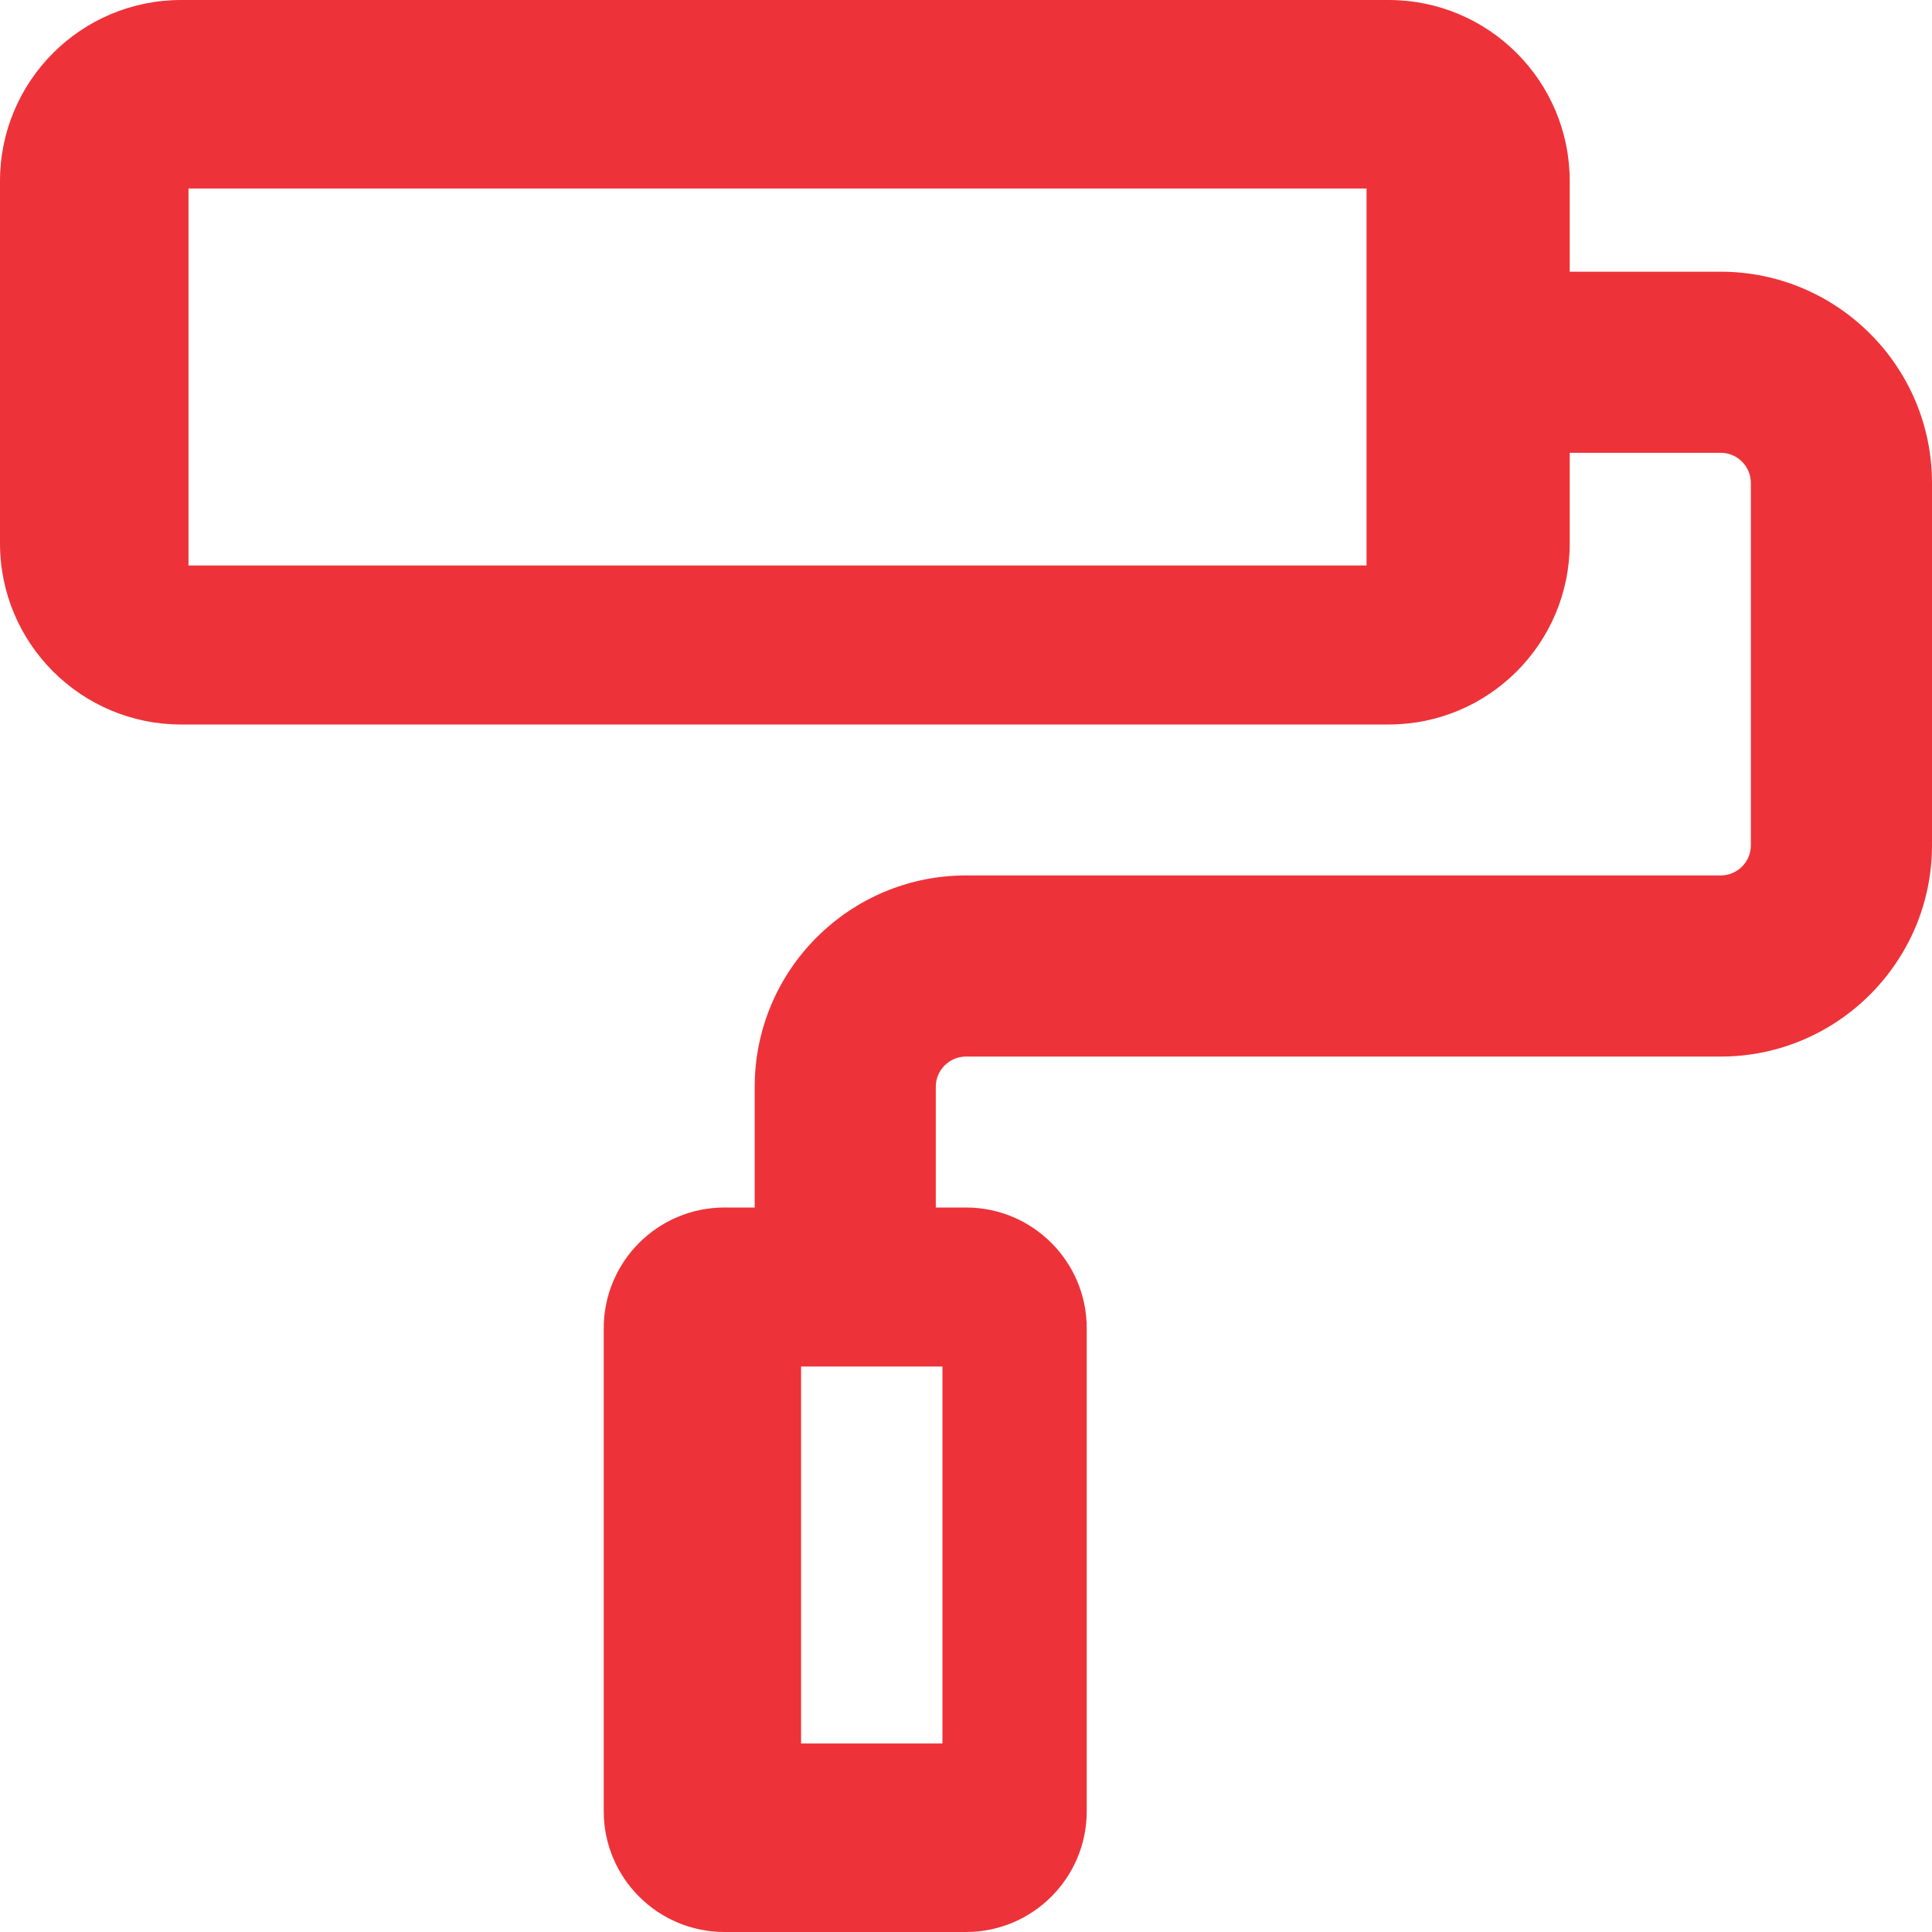 <?xml version="1.0" encoding="UTF-8"?>
<svg width="41px" height="41px" viewBox="0 0 41 41" version="1.1" xmlns="http://www.w3.org/2000/svg" xmlns:xlink="http://www.w3.org/1999/xlink">
    <title>Fill 1</title>
    <g id="Page-1" stroke="none" stroke-width="1" fill="none" fill-rule="evenodd">
        <g id="Services" transform="translate(-883, -728)" fill="#ED3339">
            <path d="M900,765 L903,765 L903,757 L900,757 L900,765 Z M887,740 L912,740 L912,732 L887,732 L887,740 Z M919.516,733.766 L916.312,733.766 L916.312,731.844 C916.312,729.721 914.592,728 912.469,728 L886.844,728 C884.721,728 883,729.721 883,731.844 L883,739.531 C883,741.654 884.721,743.375 886.844,743.375 L912.469,743.375 C914.592,743.375 916.312,741.654 916.312,739.531 L916.312,737.609 L919.516,737.609 C919.869,737.609 920.156,737.897 920.156,738.25 L920.156,745.938 C920.156,746.291 919.869,746.578 919.516,746.578 L903.5,746.578 C901.027,746.578 899.016,748.59 899.016,751.062 L899.016,753.625 L898.375,753.625 C896.96,753.625 895.812,754.773 895.812,756.188 L895.812,766.438 C895.812,767.852 896.96,769 898.375,769 L903.5,769 C904.915,769 906.062,767.852 906.062,766.438 L906.062,756.188 C906.062,754.773 904.915,753.625 903.5,753.625 L902.859,753.625 L902.859,751.062 C902.859,750.709 903.147,750.422 903.5,750.422 L919.516,750.422 C921.988,750.422 924,748.41 924,745.938 L924,738.25 C924,735.777 921.988,733.766 919.516,733.766 L919.516,733.766 Z" id="Fill-1"></path>
        </g>
    </g>
</svg>